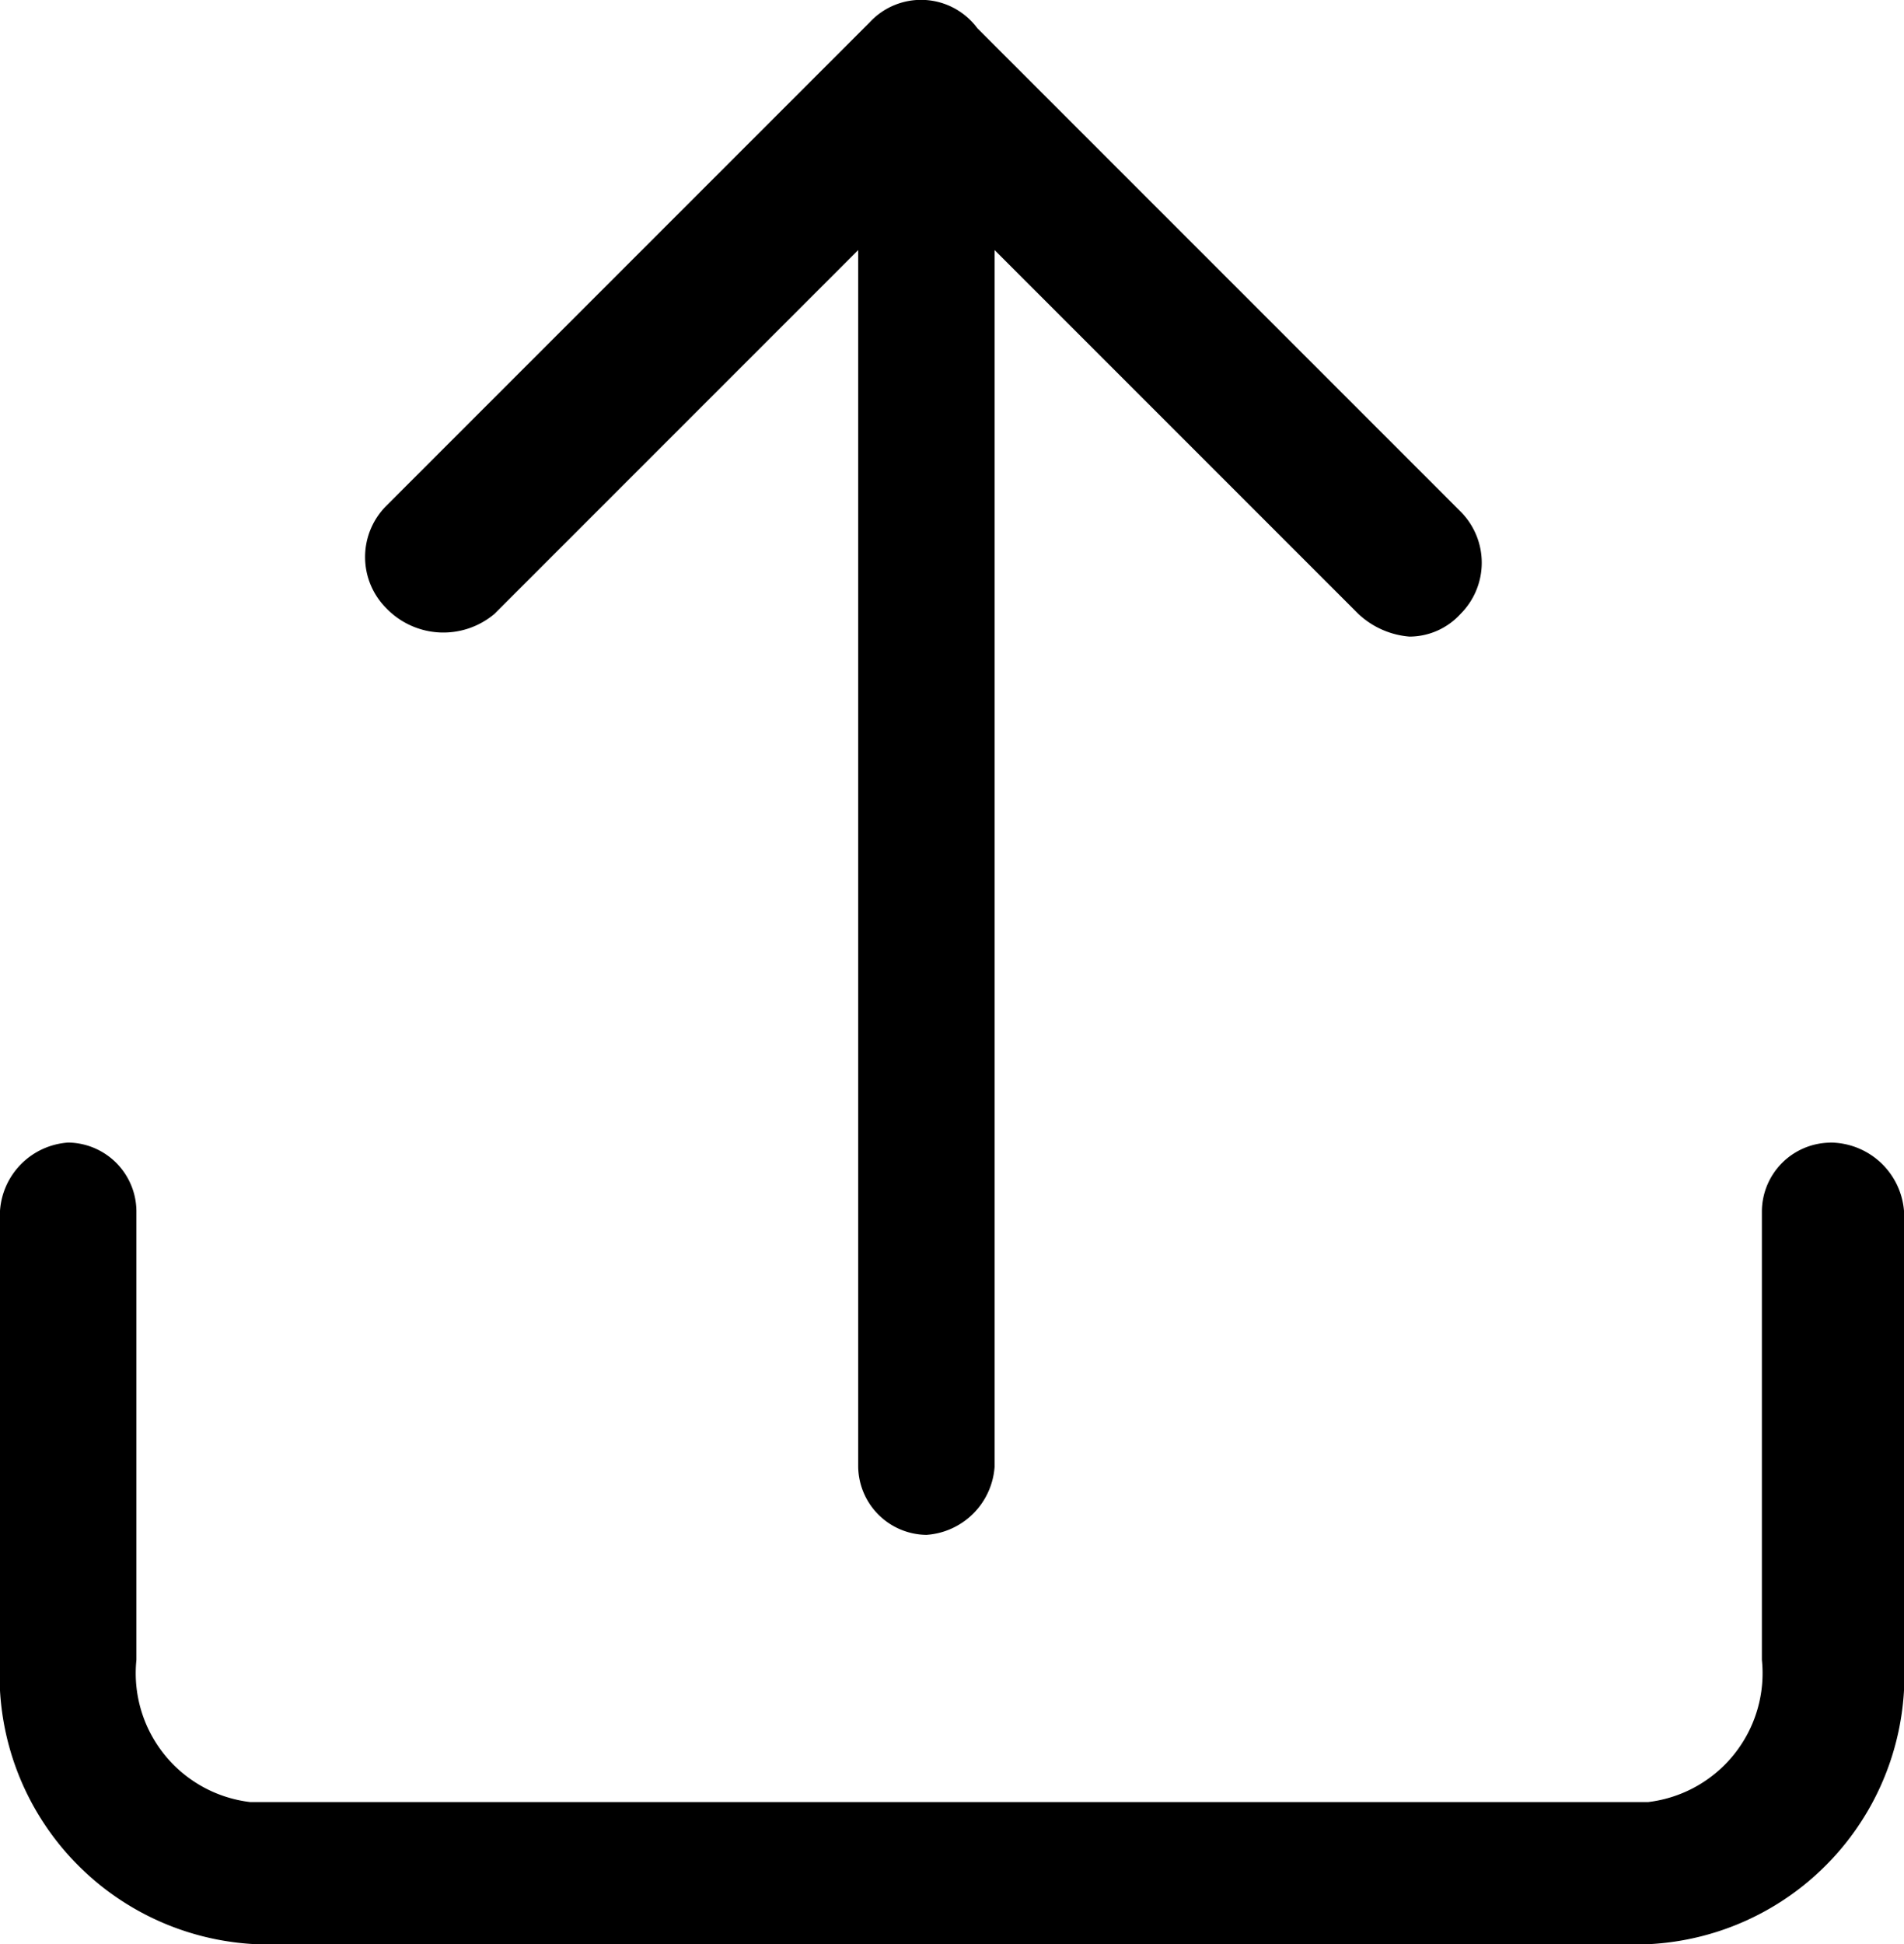 <svg xmlns="http://www.w3.org/2000/svg" width="21.048" height="21.489" viewBox="0 0 21.048 21.489">
  <g id="Grupo_4316" data-name="Grupo 4316" transform="translate(-12590.163 18874.367)">
    <path id="Trazado_1069" data-name="Trazado 1069" d="M183.192,312.477a.764.764,0,0,0-.754.754v4.963a1.434,1.434,0,0,1-1.257,1.571H165.726a1.434,1.434,0,0,1-1.257-1.571v-4.964a.764.764,0,0,0-.754-.754.811.811,0,0,0-.754.754v4.964a2.976,2.976,0,0,0,2.827,3.142h15.394a2.976,2.976,0,0,0,2.827-3.142v-4.964a.822.822,0,0,0-.817-.754Z" transform="translate(12427.202 -19174.215)"/>
    <path id="Trazado_1070" data-name="Trazado 1070" d="M236.351,94.145l4.021-4.021V103.57a.764.764,0,0,0,.754.754.811.811,0,0,0,.754-.754V90.124l4.021,4.021a.936.936,0,0,0,.565.251.767.767,0,0,0,.565-.251.8.8,0,0,0,0-1.131l-5.341-5.341a.774.774,0,0,0-1.194-.063l-5.341,5.341a.8.8,0,0,0,0,1.131A.876.876,0,0,0,236.351,94.145Z" transform="translate(12359.278 -18961.727)"/>
  </g>
</svg>
